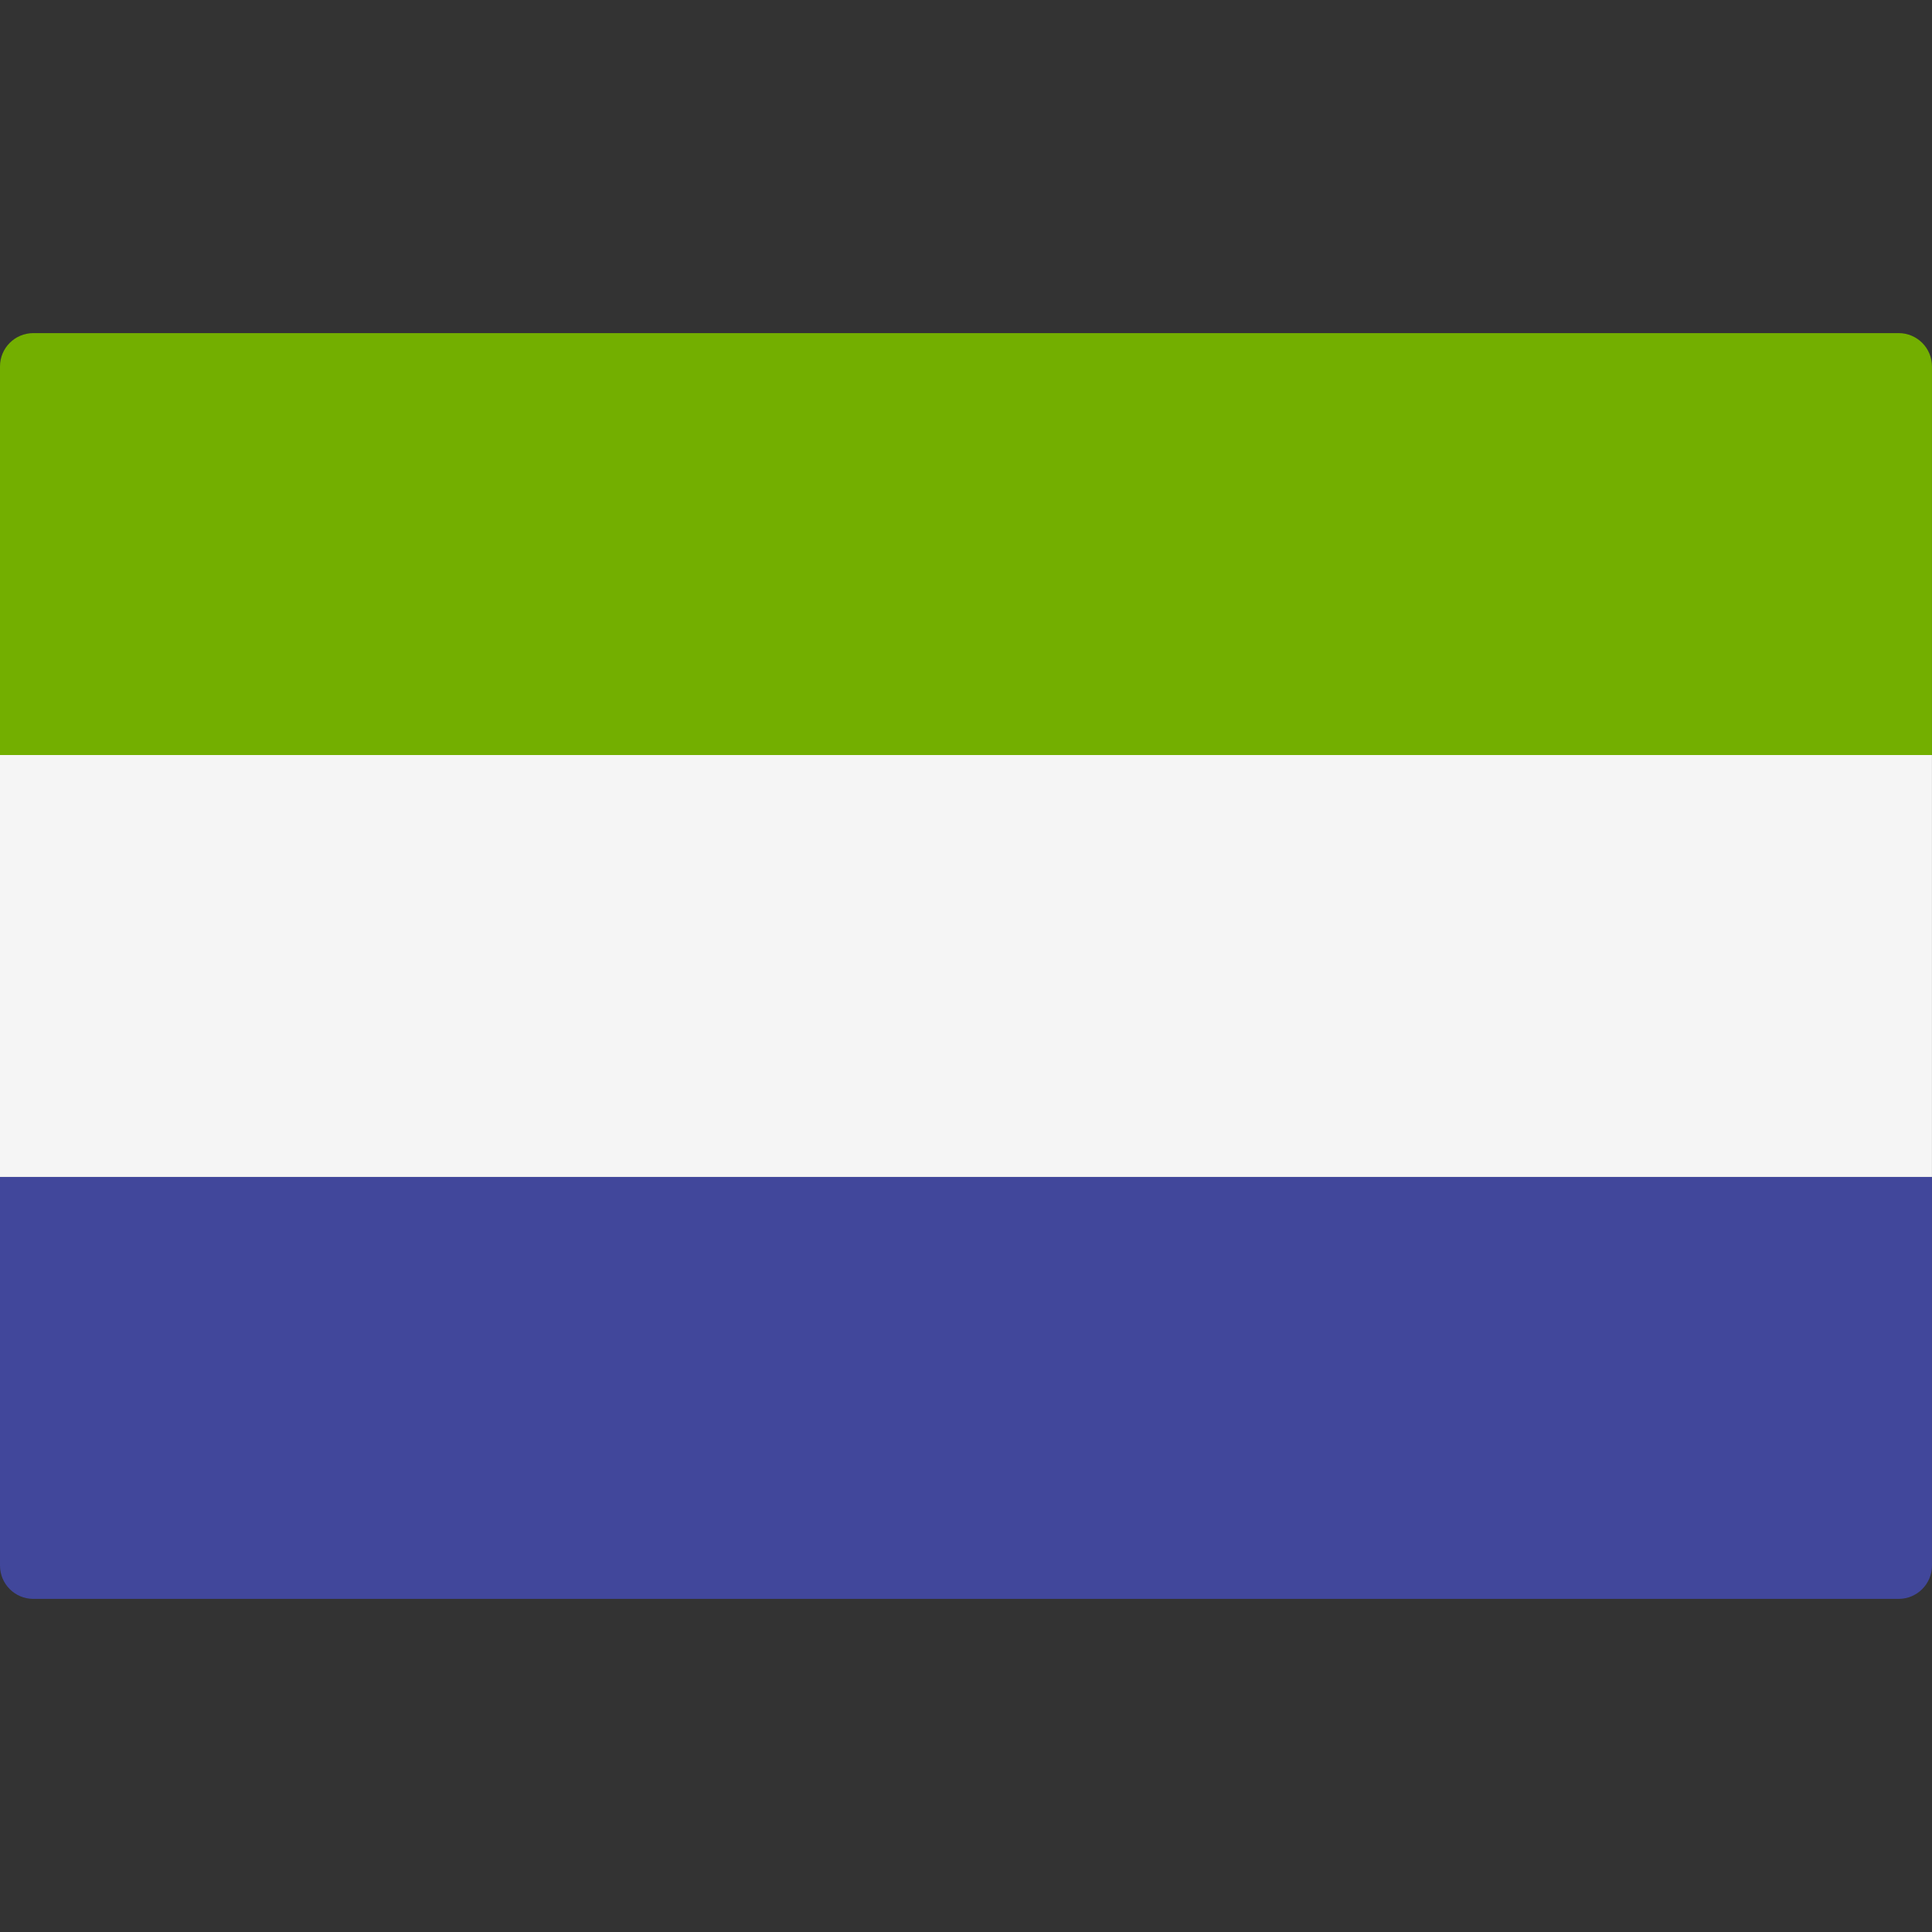 <svg width="50" height="50" viewBox="0 0 50 50" fill="none" xmlns="http://www.w3.org/2000/svg">
<rect x="0" y="0" width="50" height="50" fill="#333333" stroke="none"/>
<g clip-path="url(#clip0_106_19331)">
<path d="M-0 30.459H49.999V40.517C49.999 40.993 49.613 41.379 49.137 41.379H0.862C0.386 41.379 -0 40.993 -0 40.517V30.459Z" fill="#41479B"/>
<path d="M0.862 8.621H49.137C49.614 8.621 49.999 9.007 49.999 9.483V19.54H-0V9.483C-0 9.007 0.386 8.621 0.862 8.621Z" fill="#73AF00"/>
<path d="M49.999 19.54H-0V30.459H49.999V19.54Z" fill="#F5F5F5"/>
</g>
<defs>
<clipPath id="clip0_106_19331">
<rect width="50" height="50" fill="white"/>
</clipPath>
</defs>
</svg>
